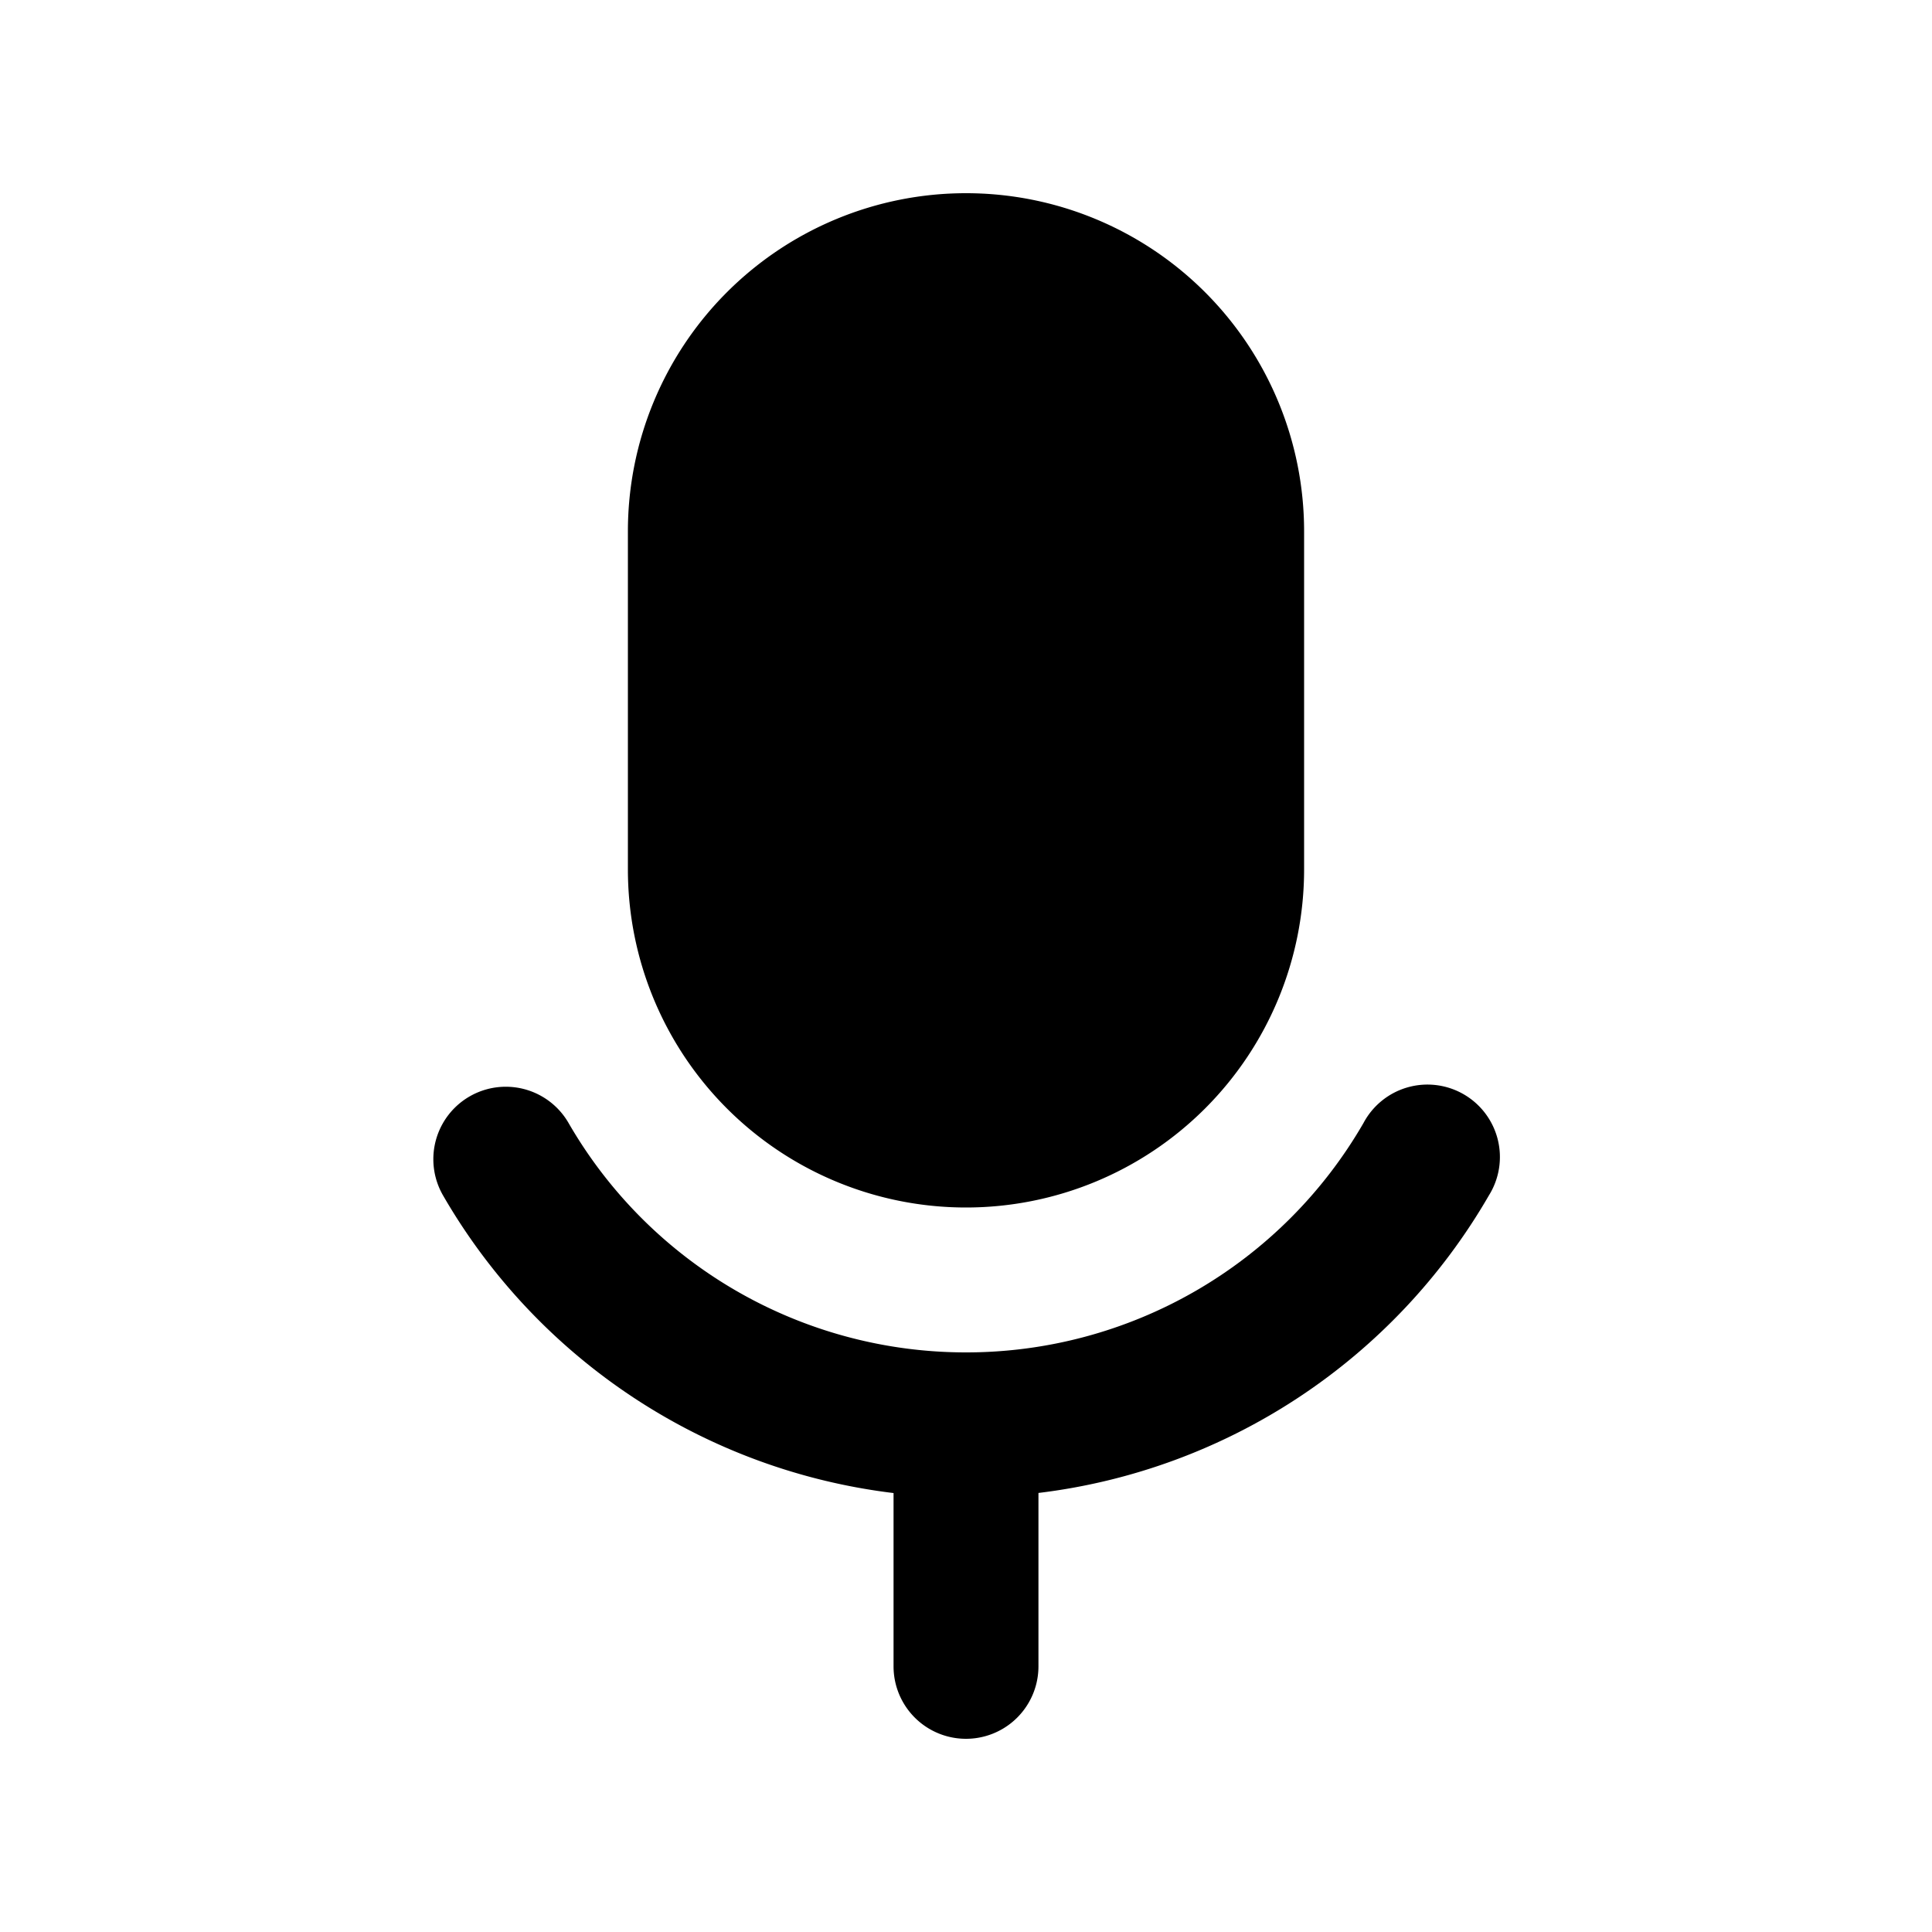 <svg xmlns="http://www.w3.org/2000/svg" width="20" height="20" fill="currentColor" viewBox="0 0 20 20"><path fill-rule="evenodd" d="M6.5 5.5a3.5 3.5 0 1 1 7 0V9a3.5 3.5 0 1 1-7 0V5.5Zm4.25 9.955a6.252 6.252 0 0 0 4.663-3.08.75.75 0 1 0-1.298-.75A4.748 4.748 0 0 1 10 14a4.748 4.748 0 0 1-4.115-2.376.75.75 0 1 0-1.298.752 6.253 6.253 0 0 0 4.663 3.08v1.794a.75.75 0 0 0 1.5 0v-1.795Z" clip-rule="evenodd"/></svg>
